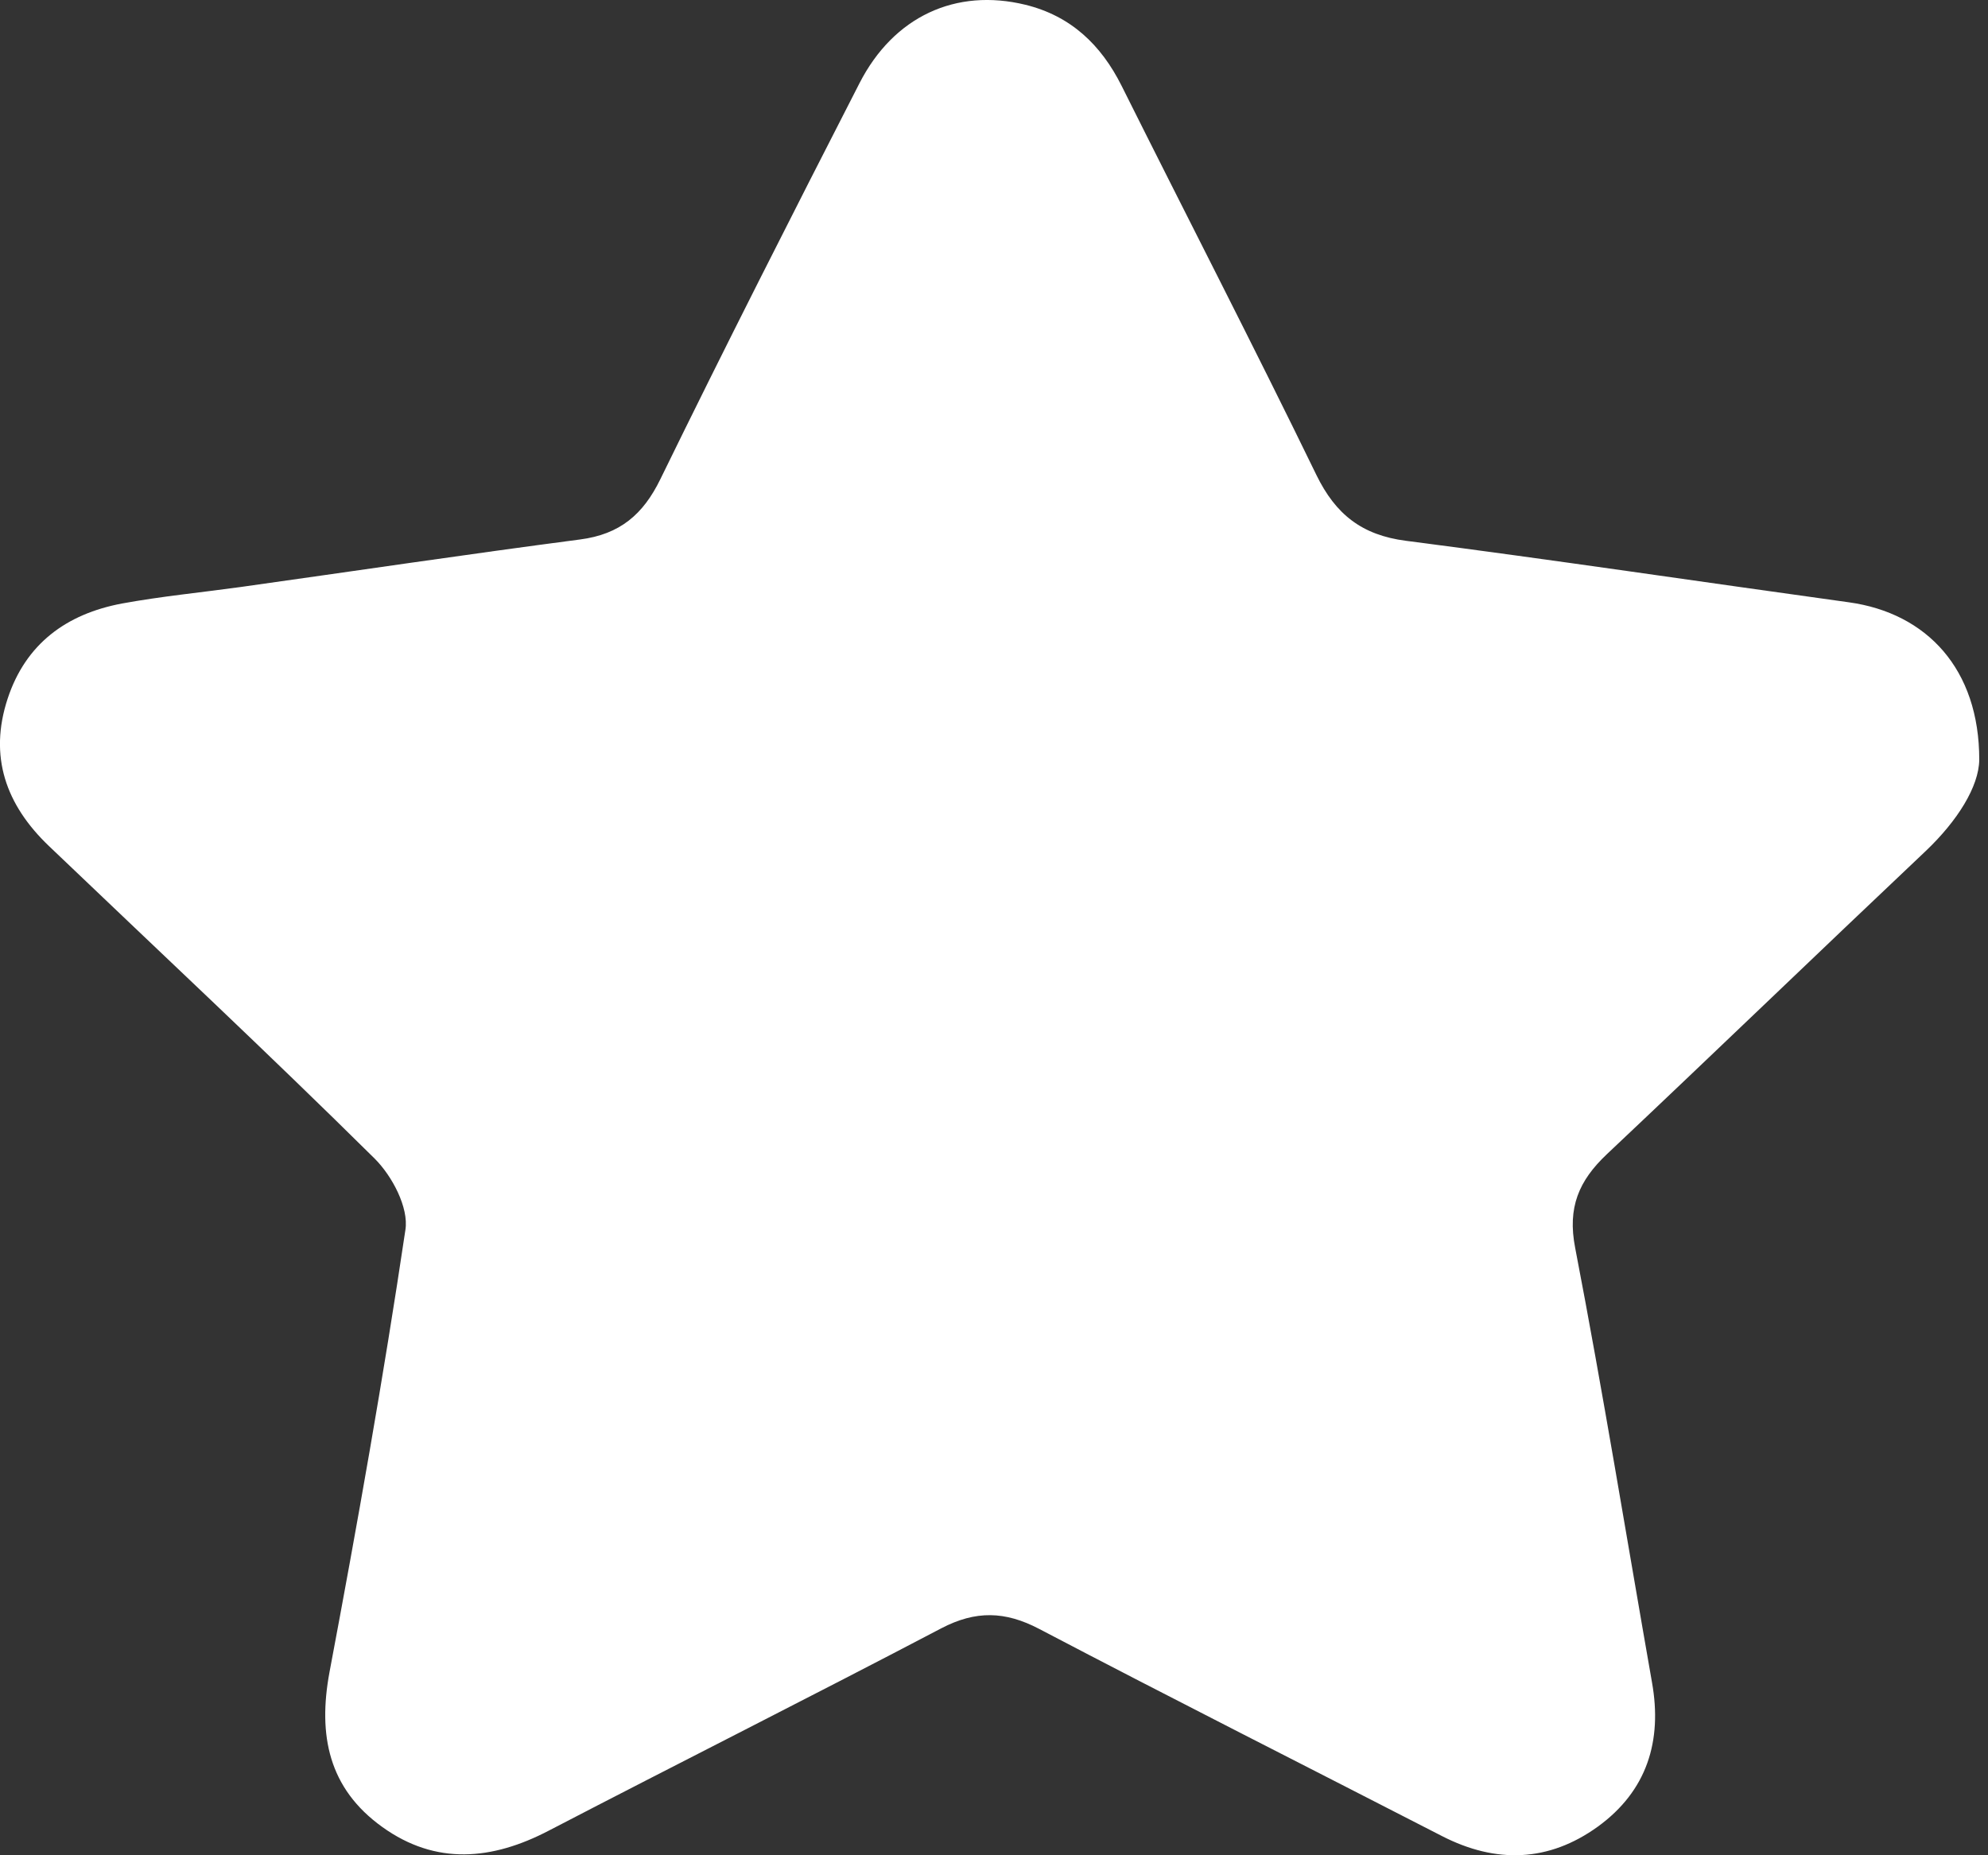 <svg width="15" height="14" viewBox="0 0 15 14" fill="none" xmlns="http://www.w3.org/2000/svg">
<rect x="0" y="0" width="15" height="14" fill="#333333" stroke="none"/>
<path id="Vector" d="M14.934 5.734C14.931 5.936 14.77 6.194 14.53 6.422C13.726 7.182 12.93 7.95 12.125 8.709C11.912 8.91 11.826 9.112 11.885 9.416C12.095 10.507 12.273 11.603 12.465 12.697C12.543 13.137 12.428 13.514 12.056 13.784C11.686 14.051 11.289 14.065 10.88 13.855C9.867 13.334 8.85 12.821 7.841 12.292C7.584 12.157 7.362 12.152 7.103 12.287C6.12 12.803 5.128 13.301 4.143 13.813C3.713 14.038 3.289 14.077 2.885 13.787C2.479 13.496 2.398 13.094 2.486 12.619C2.695 11.509 2.893 10.396 3.059 9.28C3.085 9.113 2.959 8.874 2.826 8.742C2.02 7.944 1.19 7.169 0.37 6.385C0.044 6.074 -0.086 5.708 0.058 5.271C0.194 4.859 0.5 4.633 0.921 4.554C1.216 4.5 1.516 4.471 1.813 4.43C2.668 4.31 3.521 4.183 4.376 4.071C4.678 4.032 4.853 3.882 4.983 3.615C5.472 2.614 5.977 1.62 6.485 0.628C6.743 0.124 7.212 -0.092 7.737 0.036C8.08 0.12 8.308 0.339 8.462 0.646C8.951 1.626 9.454 2.6 9.933 3.585C10.077 3.88 10.274 4.038 10.609 4.081C11.724 4.225 12.836 4.391 13.95 4.545C14.538 4.626 14.935 5.049 14.934 5.734Z" fill="white"/>
</svg>

